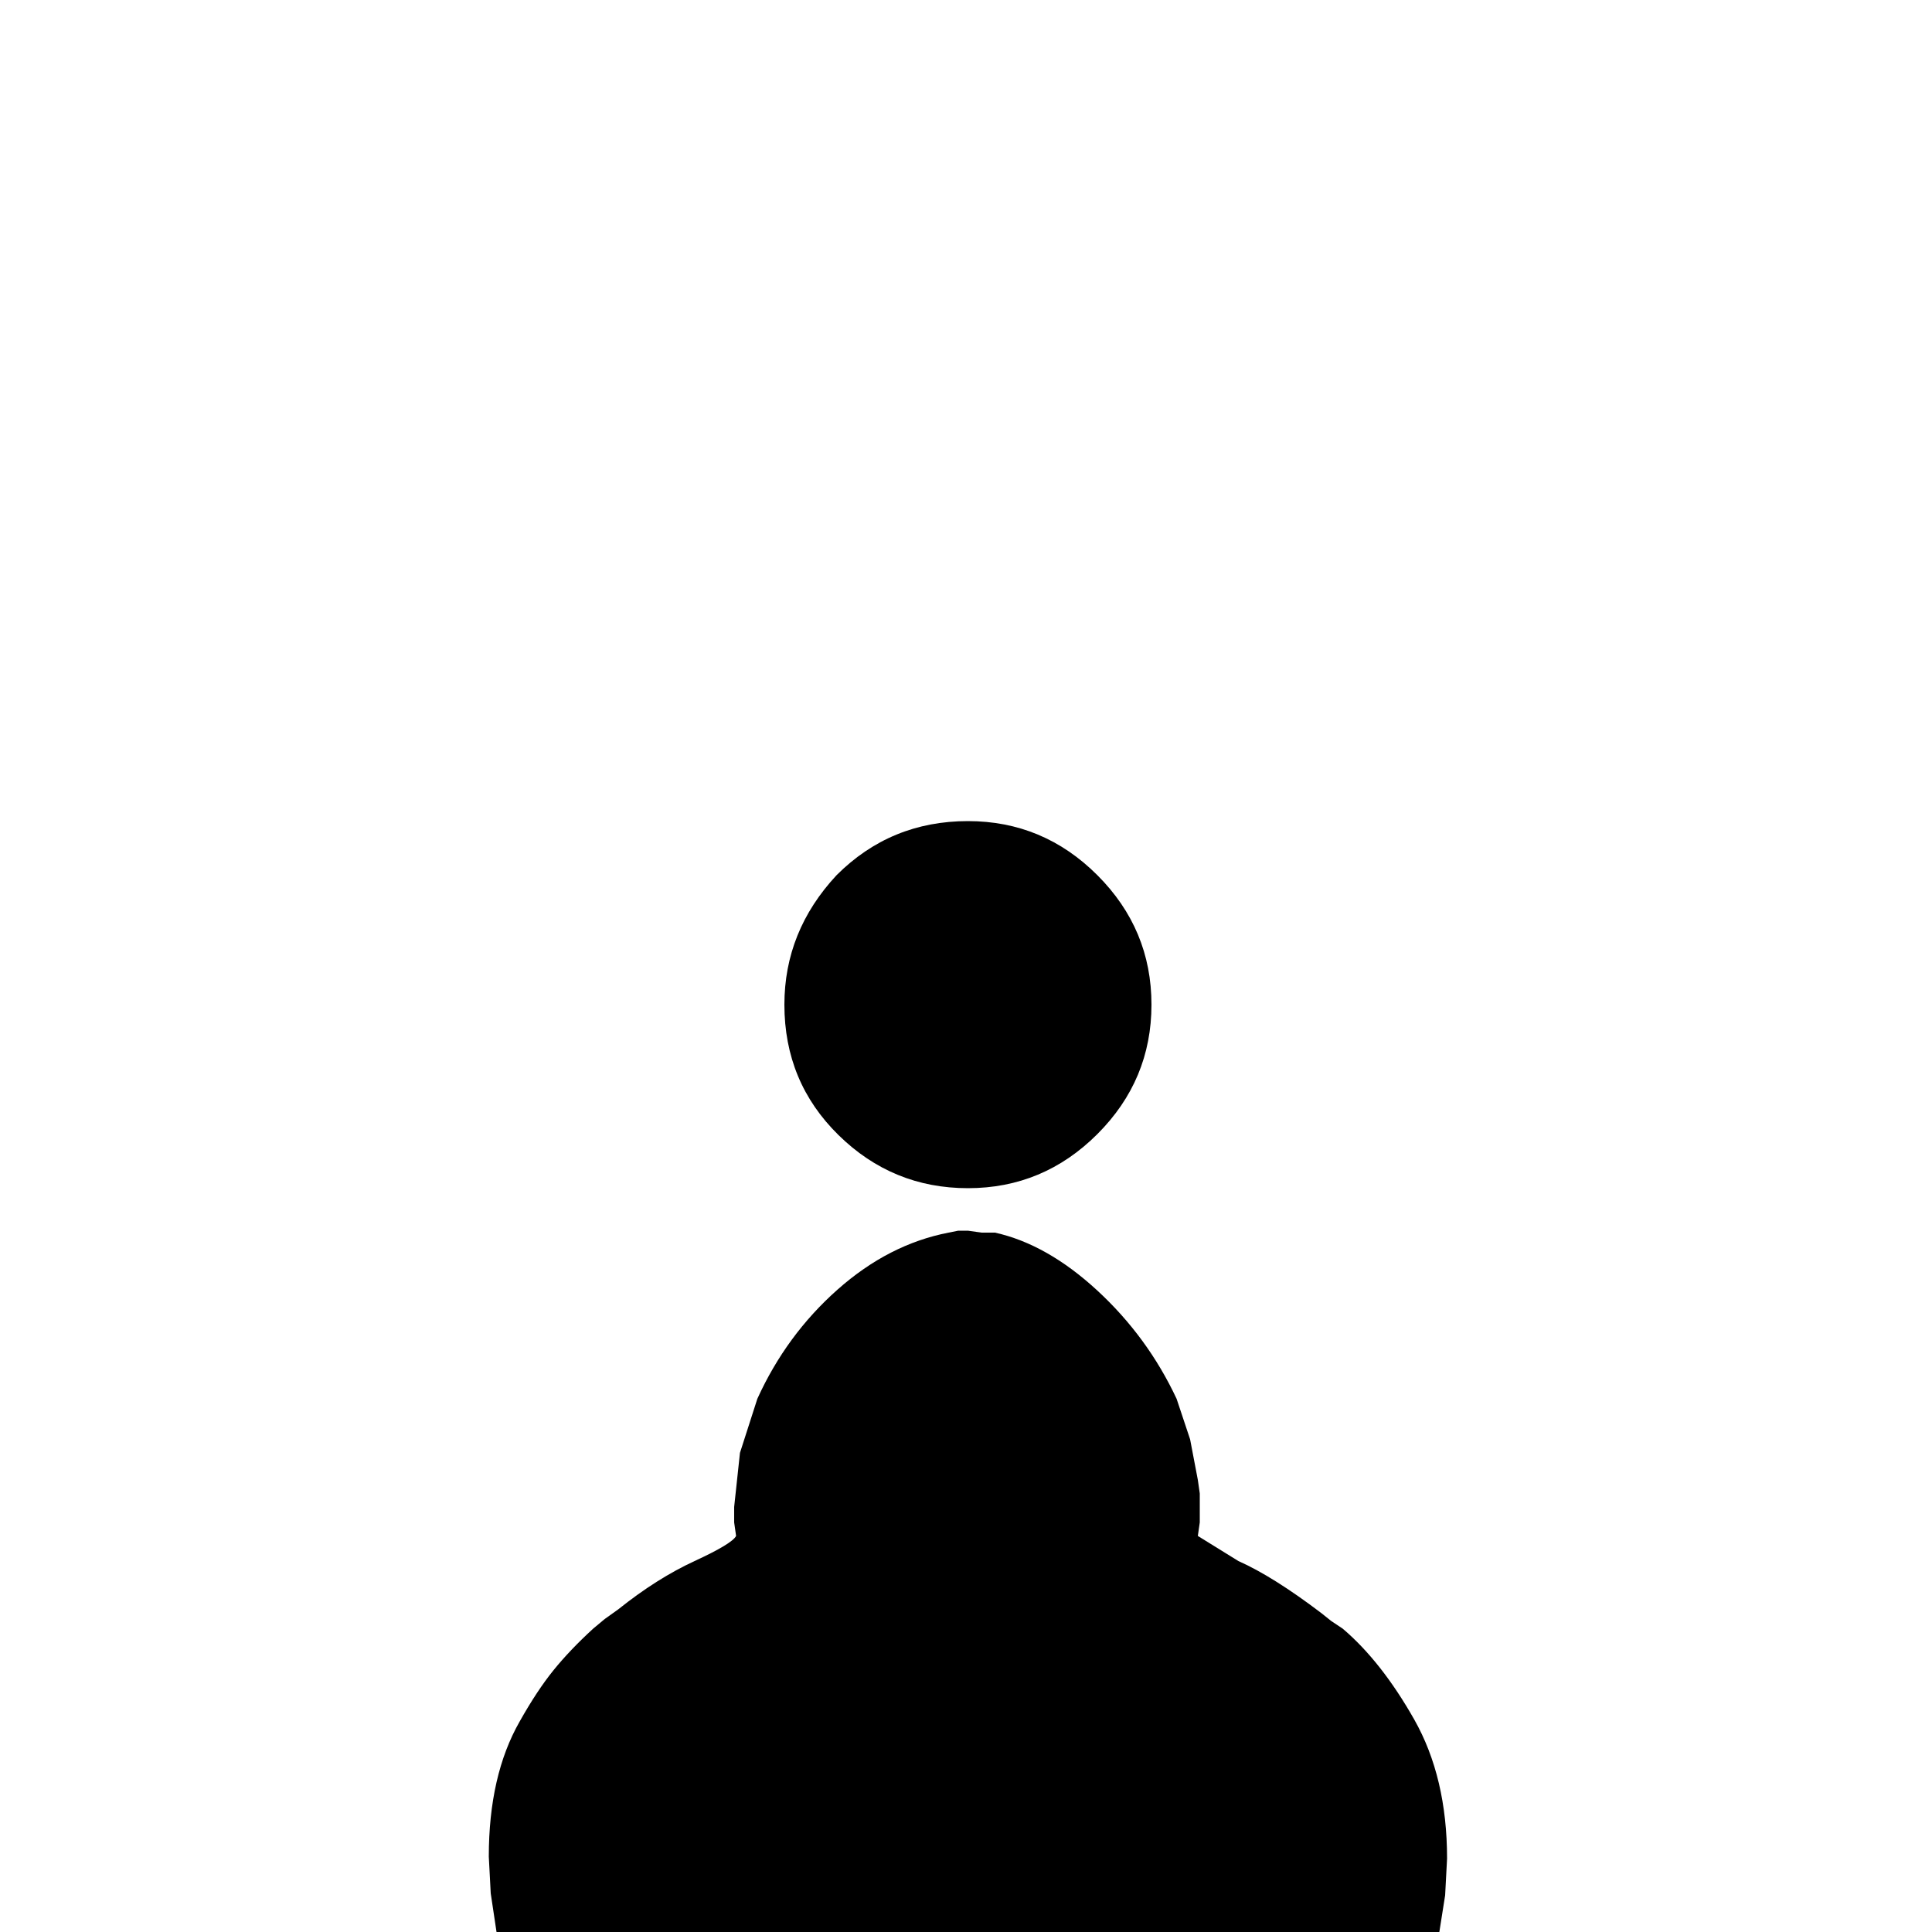 <?xml version="1.0" standalone="no"?>
<!DOCTYPE svg PUBLIC "-//W3C//DTD SVG 1.1//EN" "http://www.w3.org/Graphics/SVG/1.1/DTD/svg11.dtd" >
<svg xmlns="http://www.w3.org/2000/svg" xmlns:xlink="http://www.w3.org/1999/xlink" version="1.1" viewBox="0 -100 1000 1000">
  <g transform="matrix(1 0 0 -1 0 900)">
   <path fill="currentColor"
d="M257 0l-3 20l-1 19q0 42 16 70q9 16 17.5 26.5t20.5 21.5l6 5l7 5q20 16 39.5 25t21.5 13l-1 7v8l3 28l9 28q15 33 41.5 56.5t57.5 29.5l5 1h5l7 -1h7q27 -6 53 -30t41 -56l7 -21l4 -21l1 -7v-7v-8l-1 -7l21 -13q18 -8 43 -27l5 -4l6 -4q20 -17 37 -47t17 -72l-1 -19
l-3 -19h-488zM433 547q28 28 68 28q39 0 67 -28t28 -67t-28 -67t-67 -28t-67 27.5t-28 67.5q0 38 27 67z" />
  </g>

</svg>
